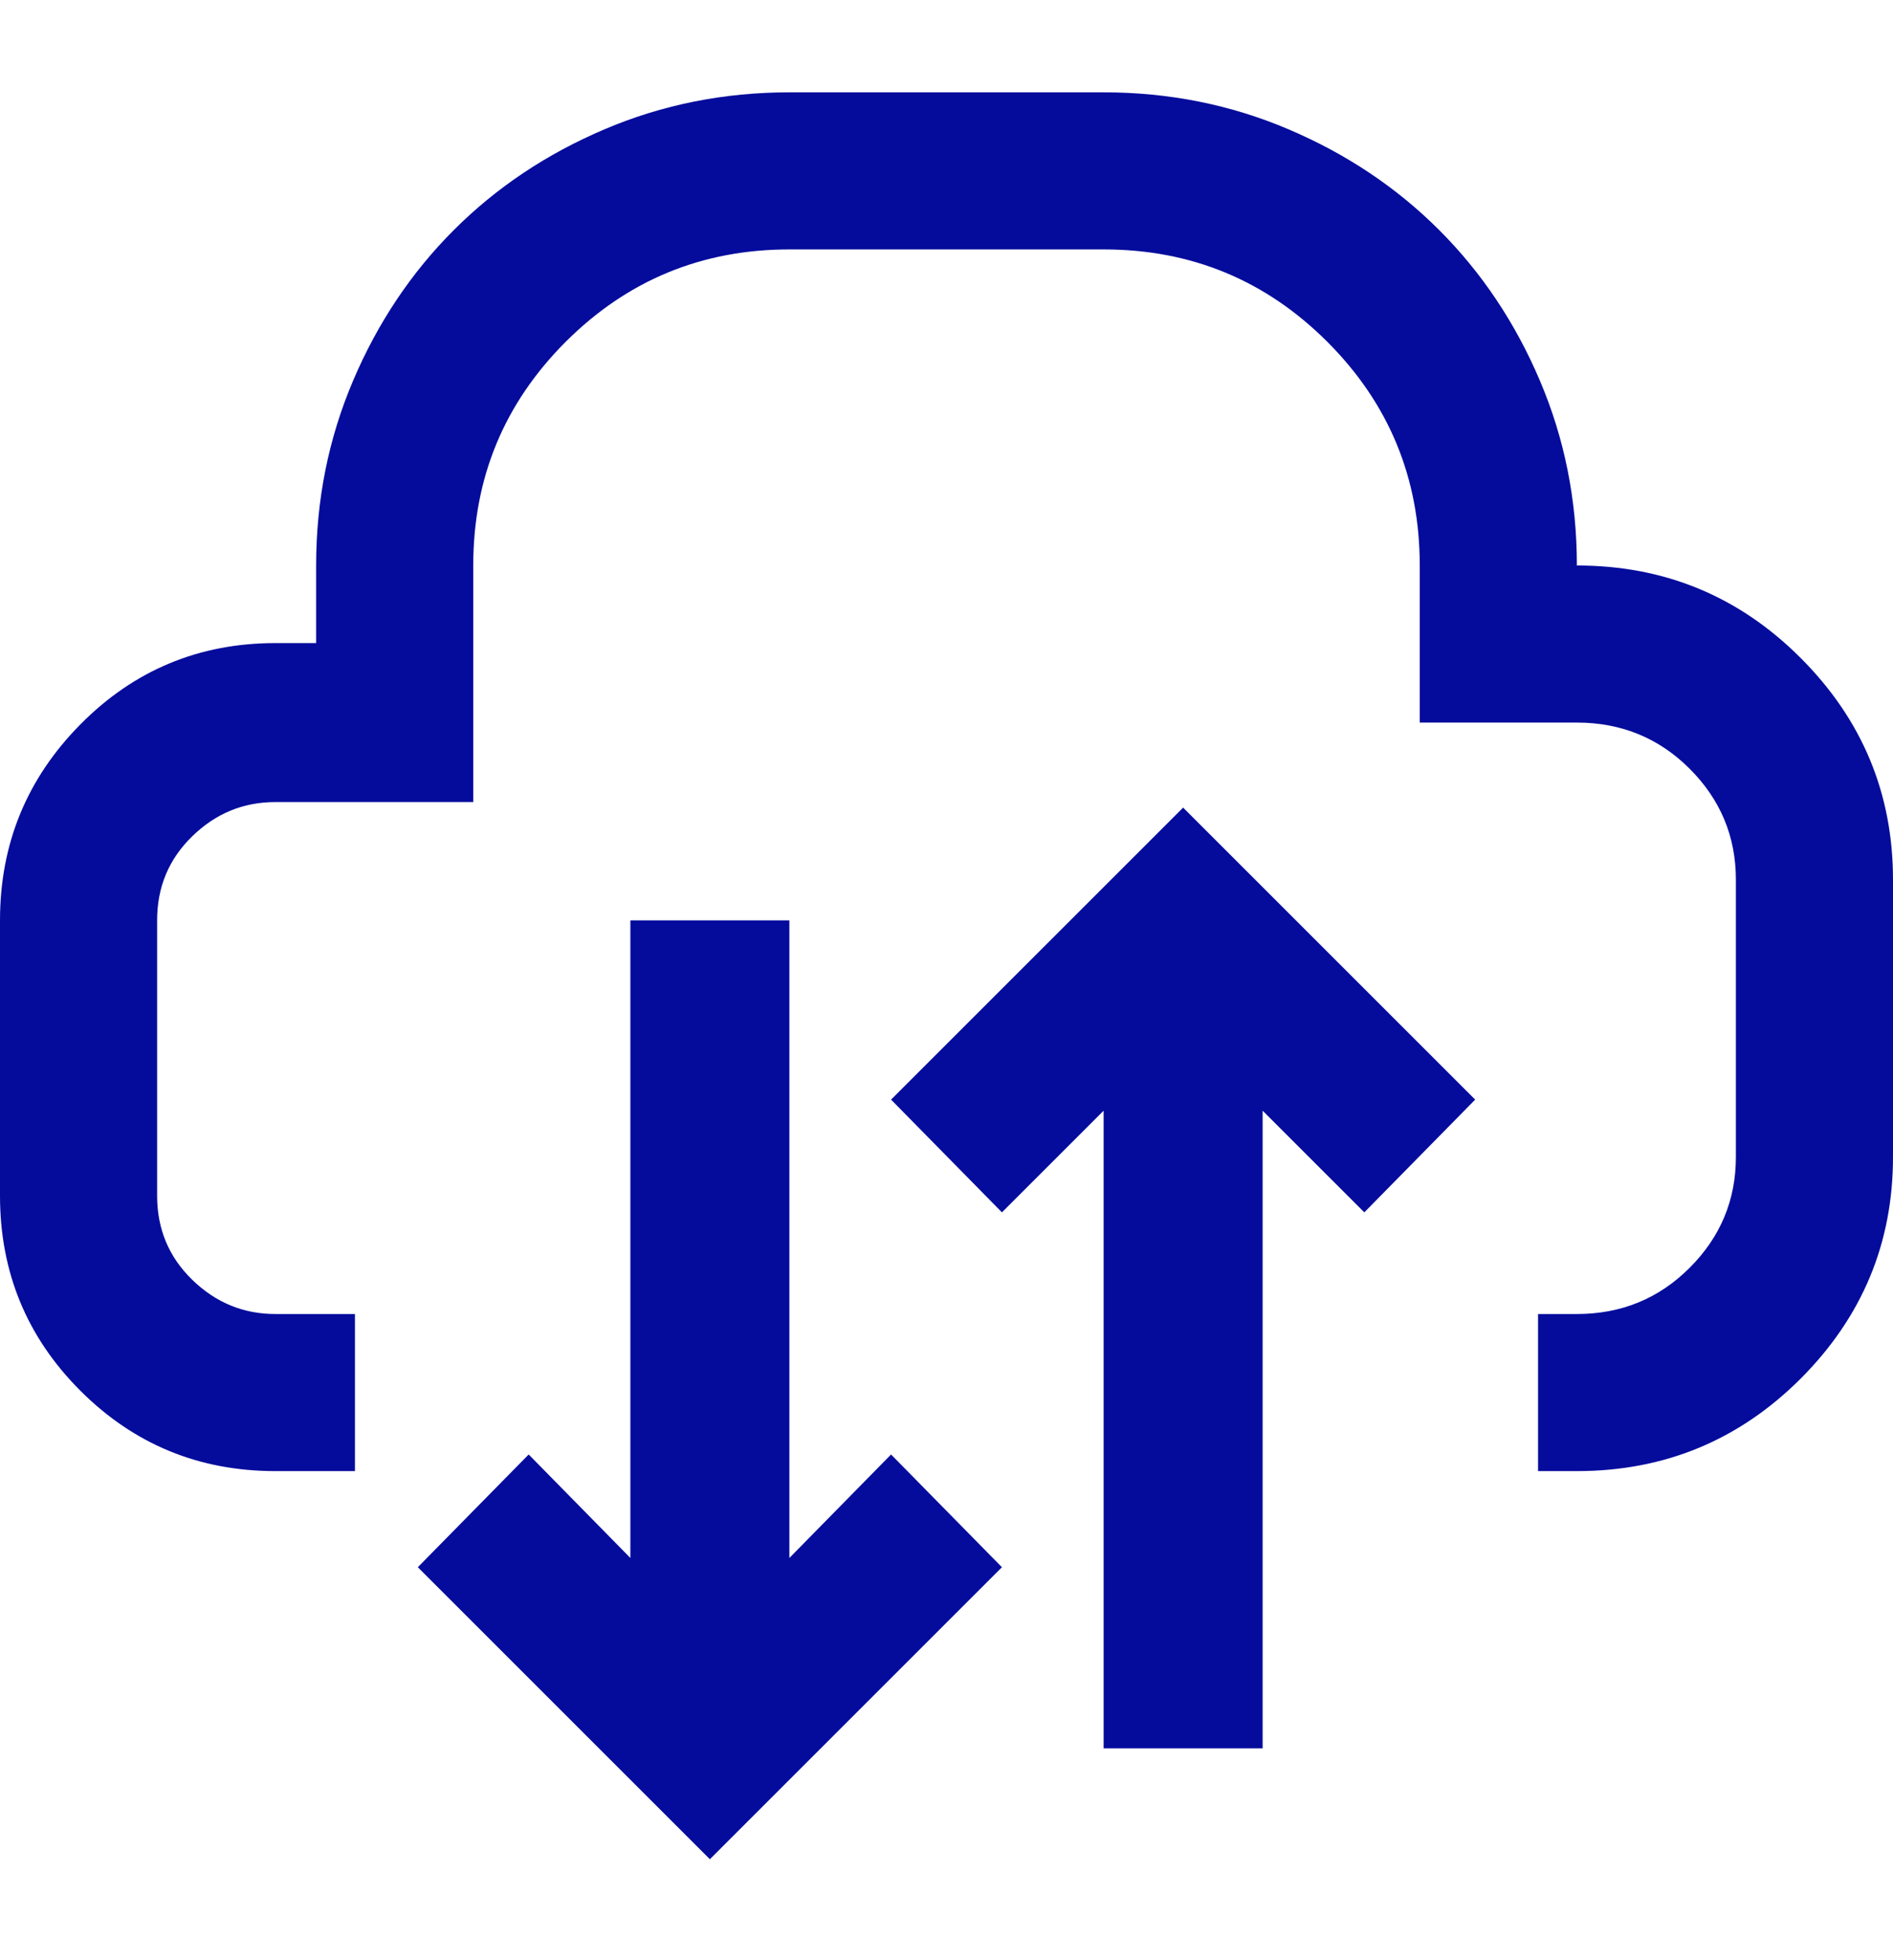 <svg width="28" height="29" viewBox="0 0 28 29" fill="none" xmlns="http://www.w3.org/2000/svg">
<path d="M7 11.866V8.366C7 7.071 7.456 5.969 8.367 5.057C9.279 4.146 10.382 3.69 11.676 3.69H16.324C17.619 3.69 18.721 4.146 19.633 5.057C20.544 5.969 21 7.071 21 8.366V10.69H23.324C23.98 10.69 24.537 10.918 24.992 11.373C25.448 11.829 25.676 12.376 25.676 13.014V17.116C25.676 17.754 25.448 18.301 24.992 18.756C24.537 19.212 23.98 19.44 23.324 19.44H22.75V21.764H23.324C24.619 21.764 25.721 21.308 26.633 20.397C27.544 19.485 28 18.392 28 17.116V13.014C28 11.738 27.544 10.644 26.633 9.733C25.721 8.821 24.619 8.366 23.324 8.366C23.324 7.4 23.142 6.488 22.777 5.631C22.413 4.775 21.916 4.032 21.287 3.403C20.658 2.774 19.915 2.277 19.059 1.913C18.202 1.548 17.29 1.366 16.324 1.366H11.676C10.71 1.366 9.798 1.548 8.941 1.913C8.085 2.277 7.342 2.774 6.713 3.403C6.084 4.032 5.587 4.775 5.223 5.631C4.858 6.488 4.676 7.4 4.676 8.366V9.514H4.074C2.944 9.514 1.982 9.915 1.189 10.717C0.396 11.519 0 12.486 0 13.616V17.69C0 18.82 0.396 19.782 1.189 20.575C1.982 21.368 2.944 21.764 4.074 21.764H5.25V19.44H4.074C3.6 19.44 3.19 19.271 2.844 18.934C2.497 18.597 2.324 18.182 2.324 17.69V13.616C2.324 13.123 2.497 12.709 2.844 12.372C3.19 12.034 3.6 11.866 4.074 11.866H7ZM16.324 16.432L14.82 17.936L13.18 16.268L17.5 11.948L21.82 16.268L20.18 17.936L18.676 16.432V25.866H16.324V16.432ZM11.676 23.049L13.18 21.518L14.82 23.186L10.5 27.506L6.18 23.186L7.82 21.518L9.324 23.049V13.616H11.676V23.049Z" fill="#050C9C"/>
</svg>
